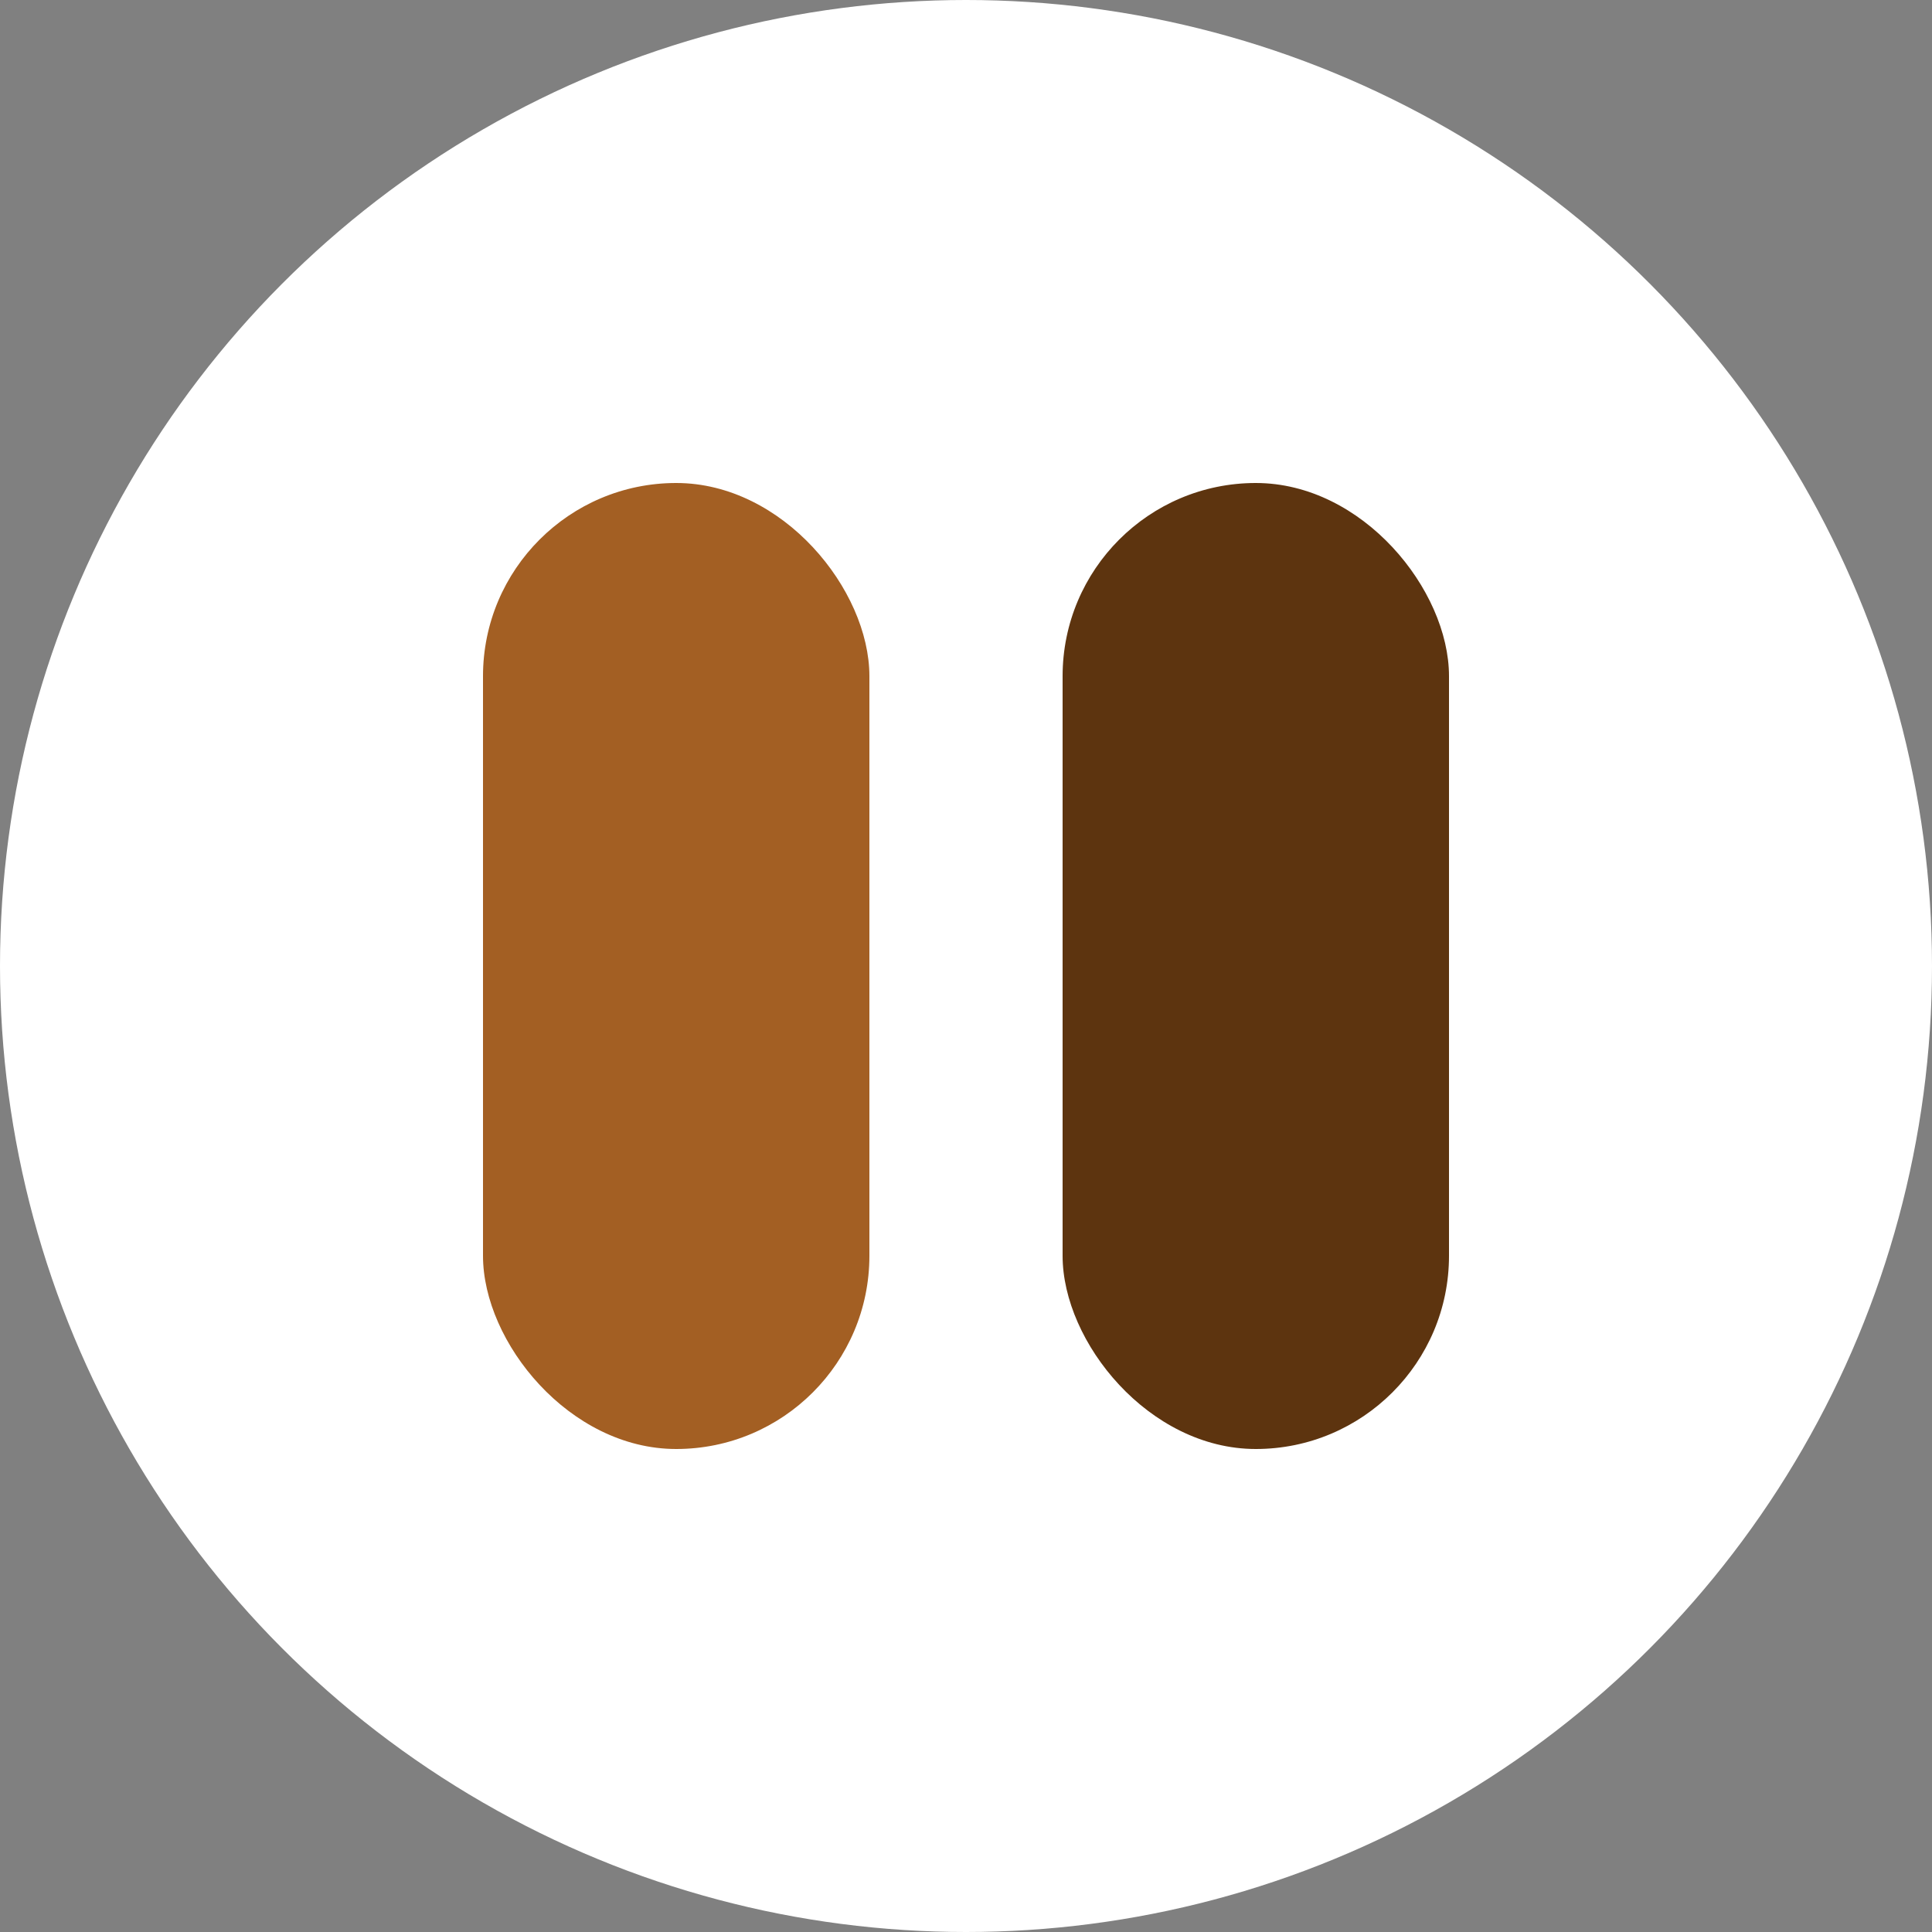 <svg width="40" height="40" viewBox="0 0 40 40" fill="none" xmlns="http://www.w3.org/2000/svg">
<rect x="0" y="0" width="40" height="40" fill="#808080" stroke="none"/>
<circle cx="20" cy="20" r="20" fill="white"/>
<rect x="10" y="10" width="8" height="20" rx="4" fill="#A35F23"/>
<rect x="22" y="10" width="8" height="20" rx="4" fill="#5D340F"/>
</svg>

